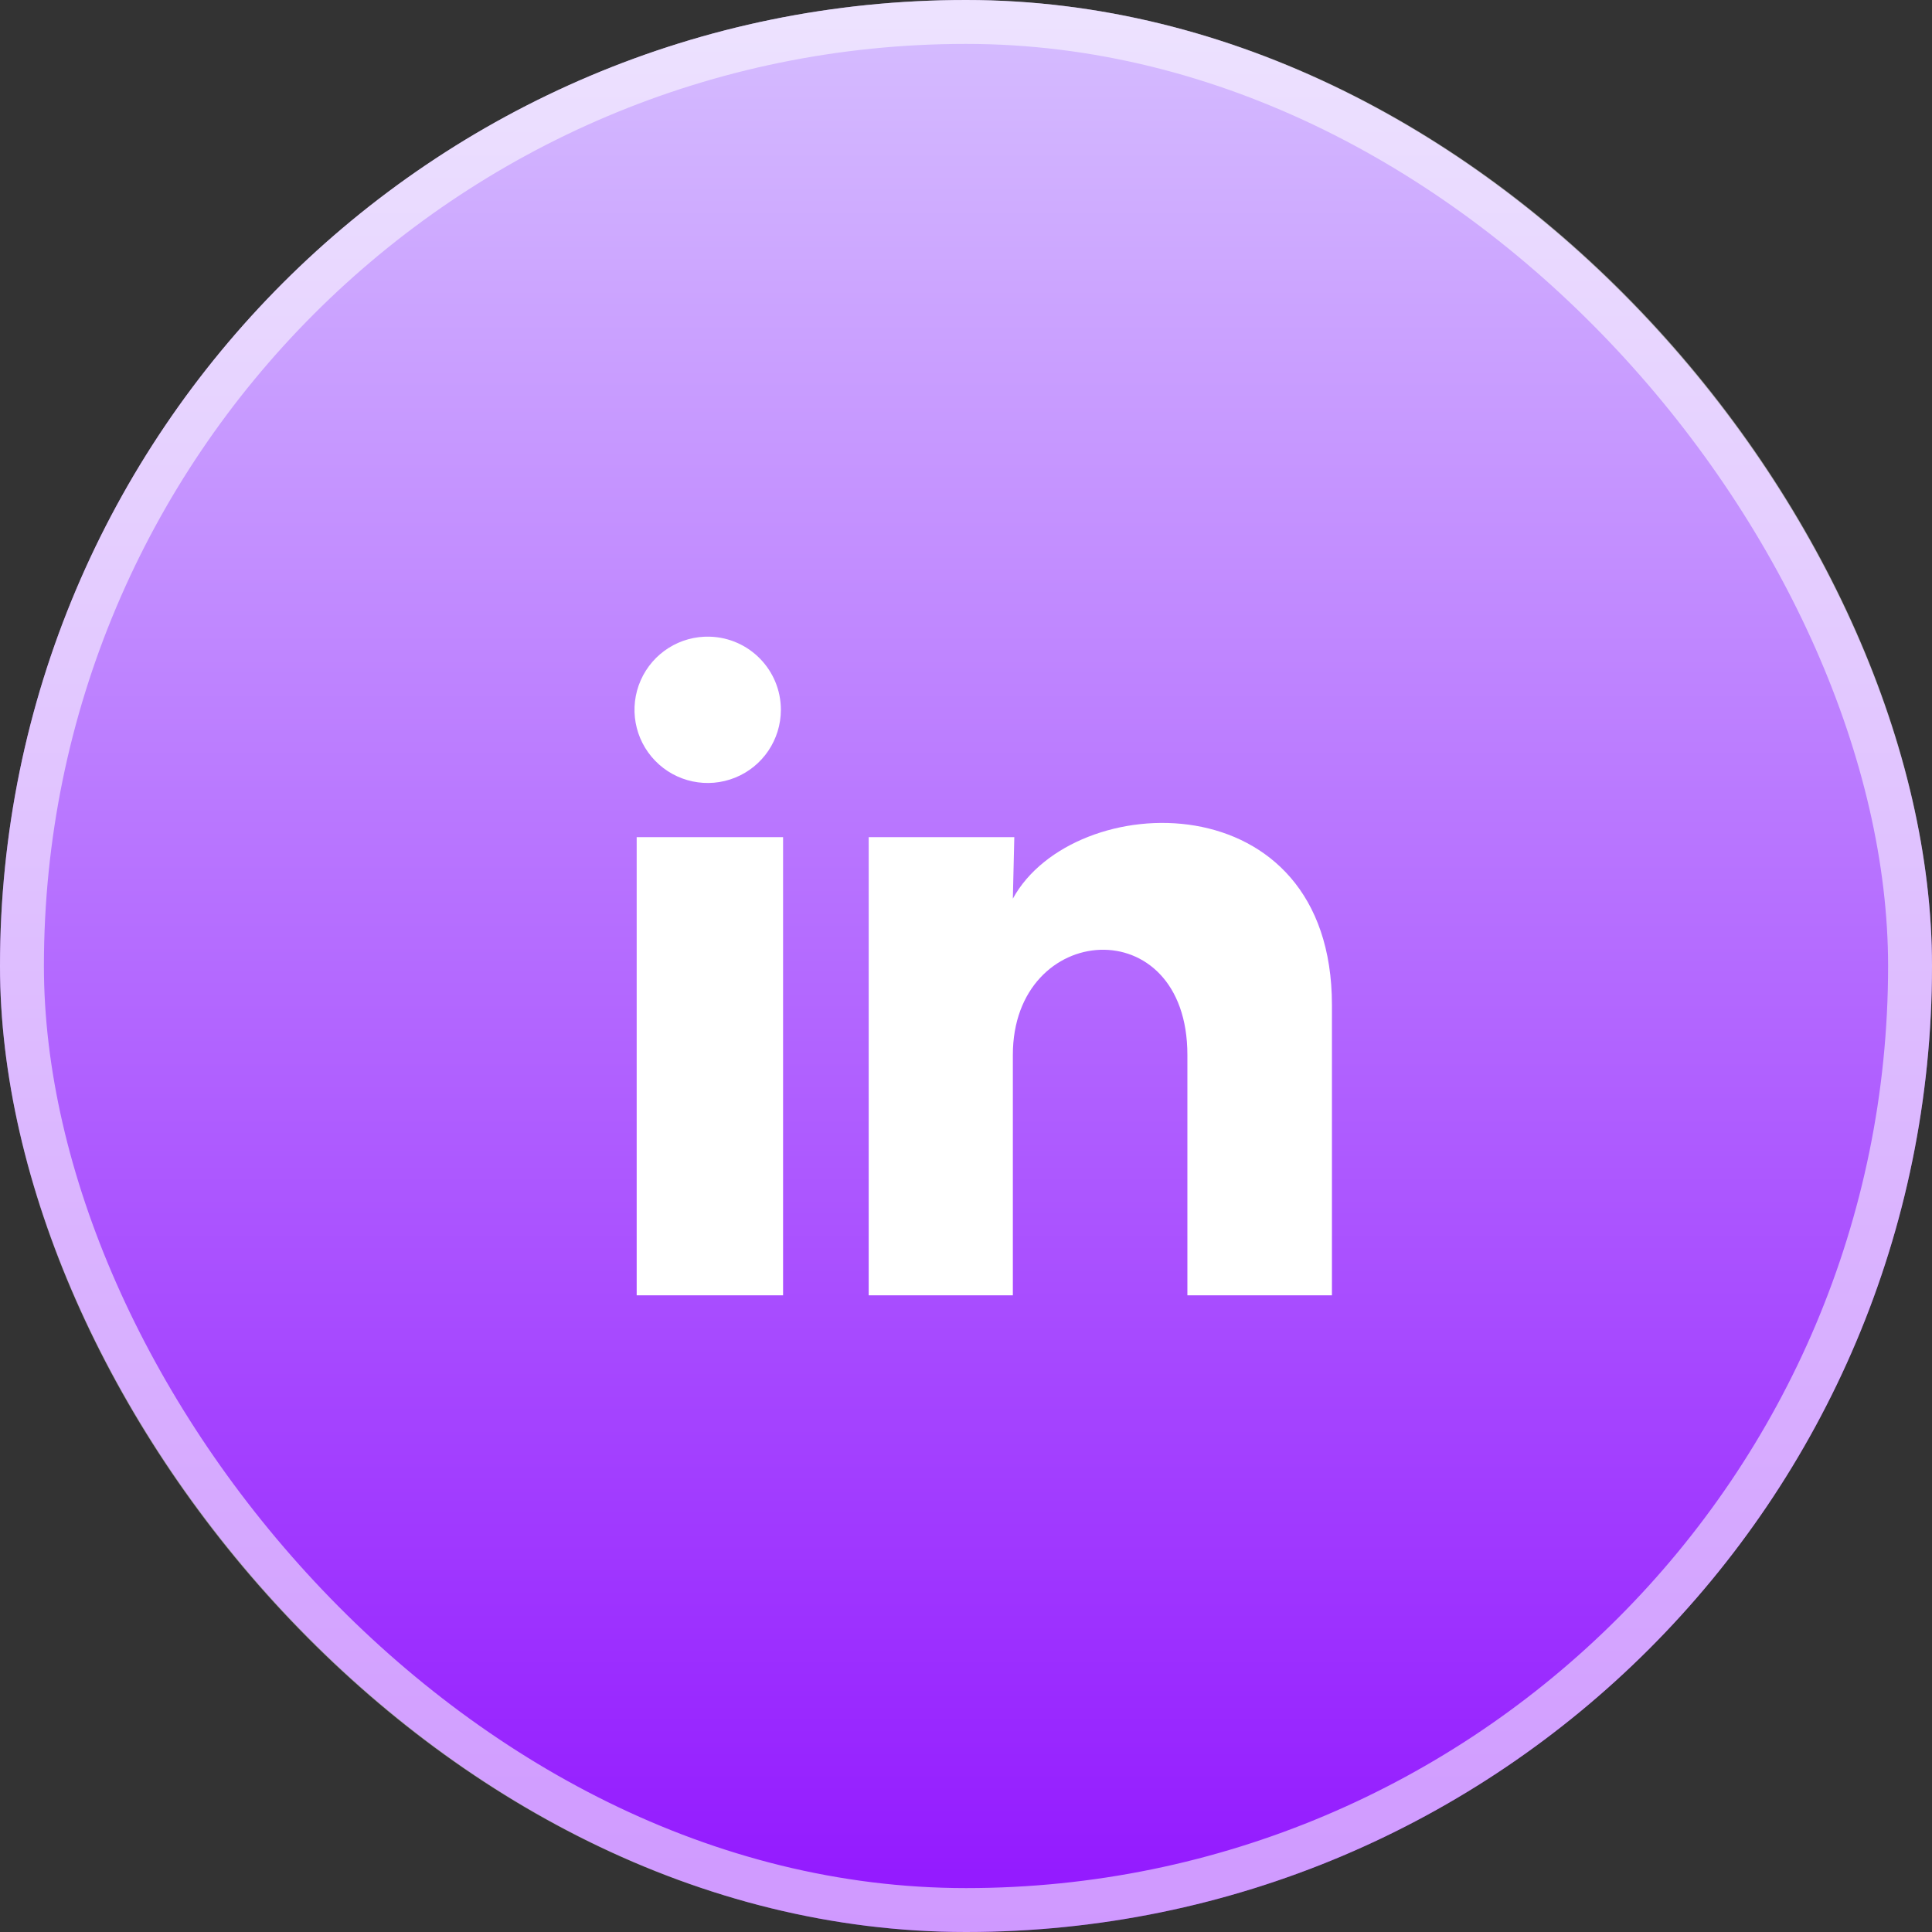 <svg width="44" height="44" viewBox="0 0 44 44" fill="none" xmlns="http://www.w3.org/2000/svg">
<rect x="0" y="0" width="44" height="44" fill="#333333" stroke="none"/>
<rect width="44" height="44" rx="22" fill="url(#paint0_linear_90_230)"/>
<rect x="0.5" y="0.5" width="43" height="43" rx="21.5" stroke="white" stroke-opacity="0.56"/>
<path d="M17.784 16.166C17.783 16.845 17.372 17.456 16.743 17.71C16.114 17.965 15.393 17.813 14.921 17.326C14.448 16.839 14.318 16.114 14.592 15.493C14.866 14.872 15.489 14.479 16.167 14.5C17.068 14.527 17.784 15.265 17.784 16.166ZM17.834 19.066H14.5V29.5H17.834V19.066ZM23.1 19.066H19.784V29.5H23.067V24.025C23.067 20.975 27.042 20.691 27.042 24.025V29.5H30.334V22.891C30.334 17.75 24.45 17.941 23.067 20.466L23.1 19.066Z" fill="white"/>
<defs>
<linearGradient id="paint0_linear_90_230" x1="22" y1="0" x2="22" y2="44" gradientUnits="userSpaceOnUse">
<stop stop-color="#D6BEFF"/>
<stop offset="1" stop-color="#9216FF"/>
</linearGradient>
</defs>
</svg>

